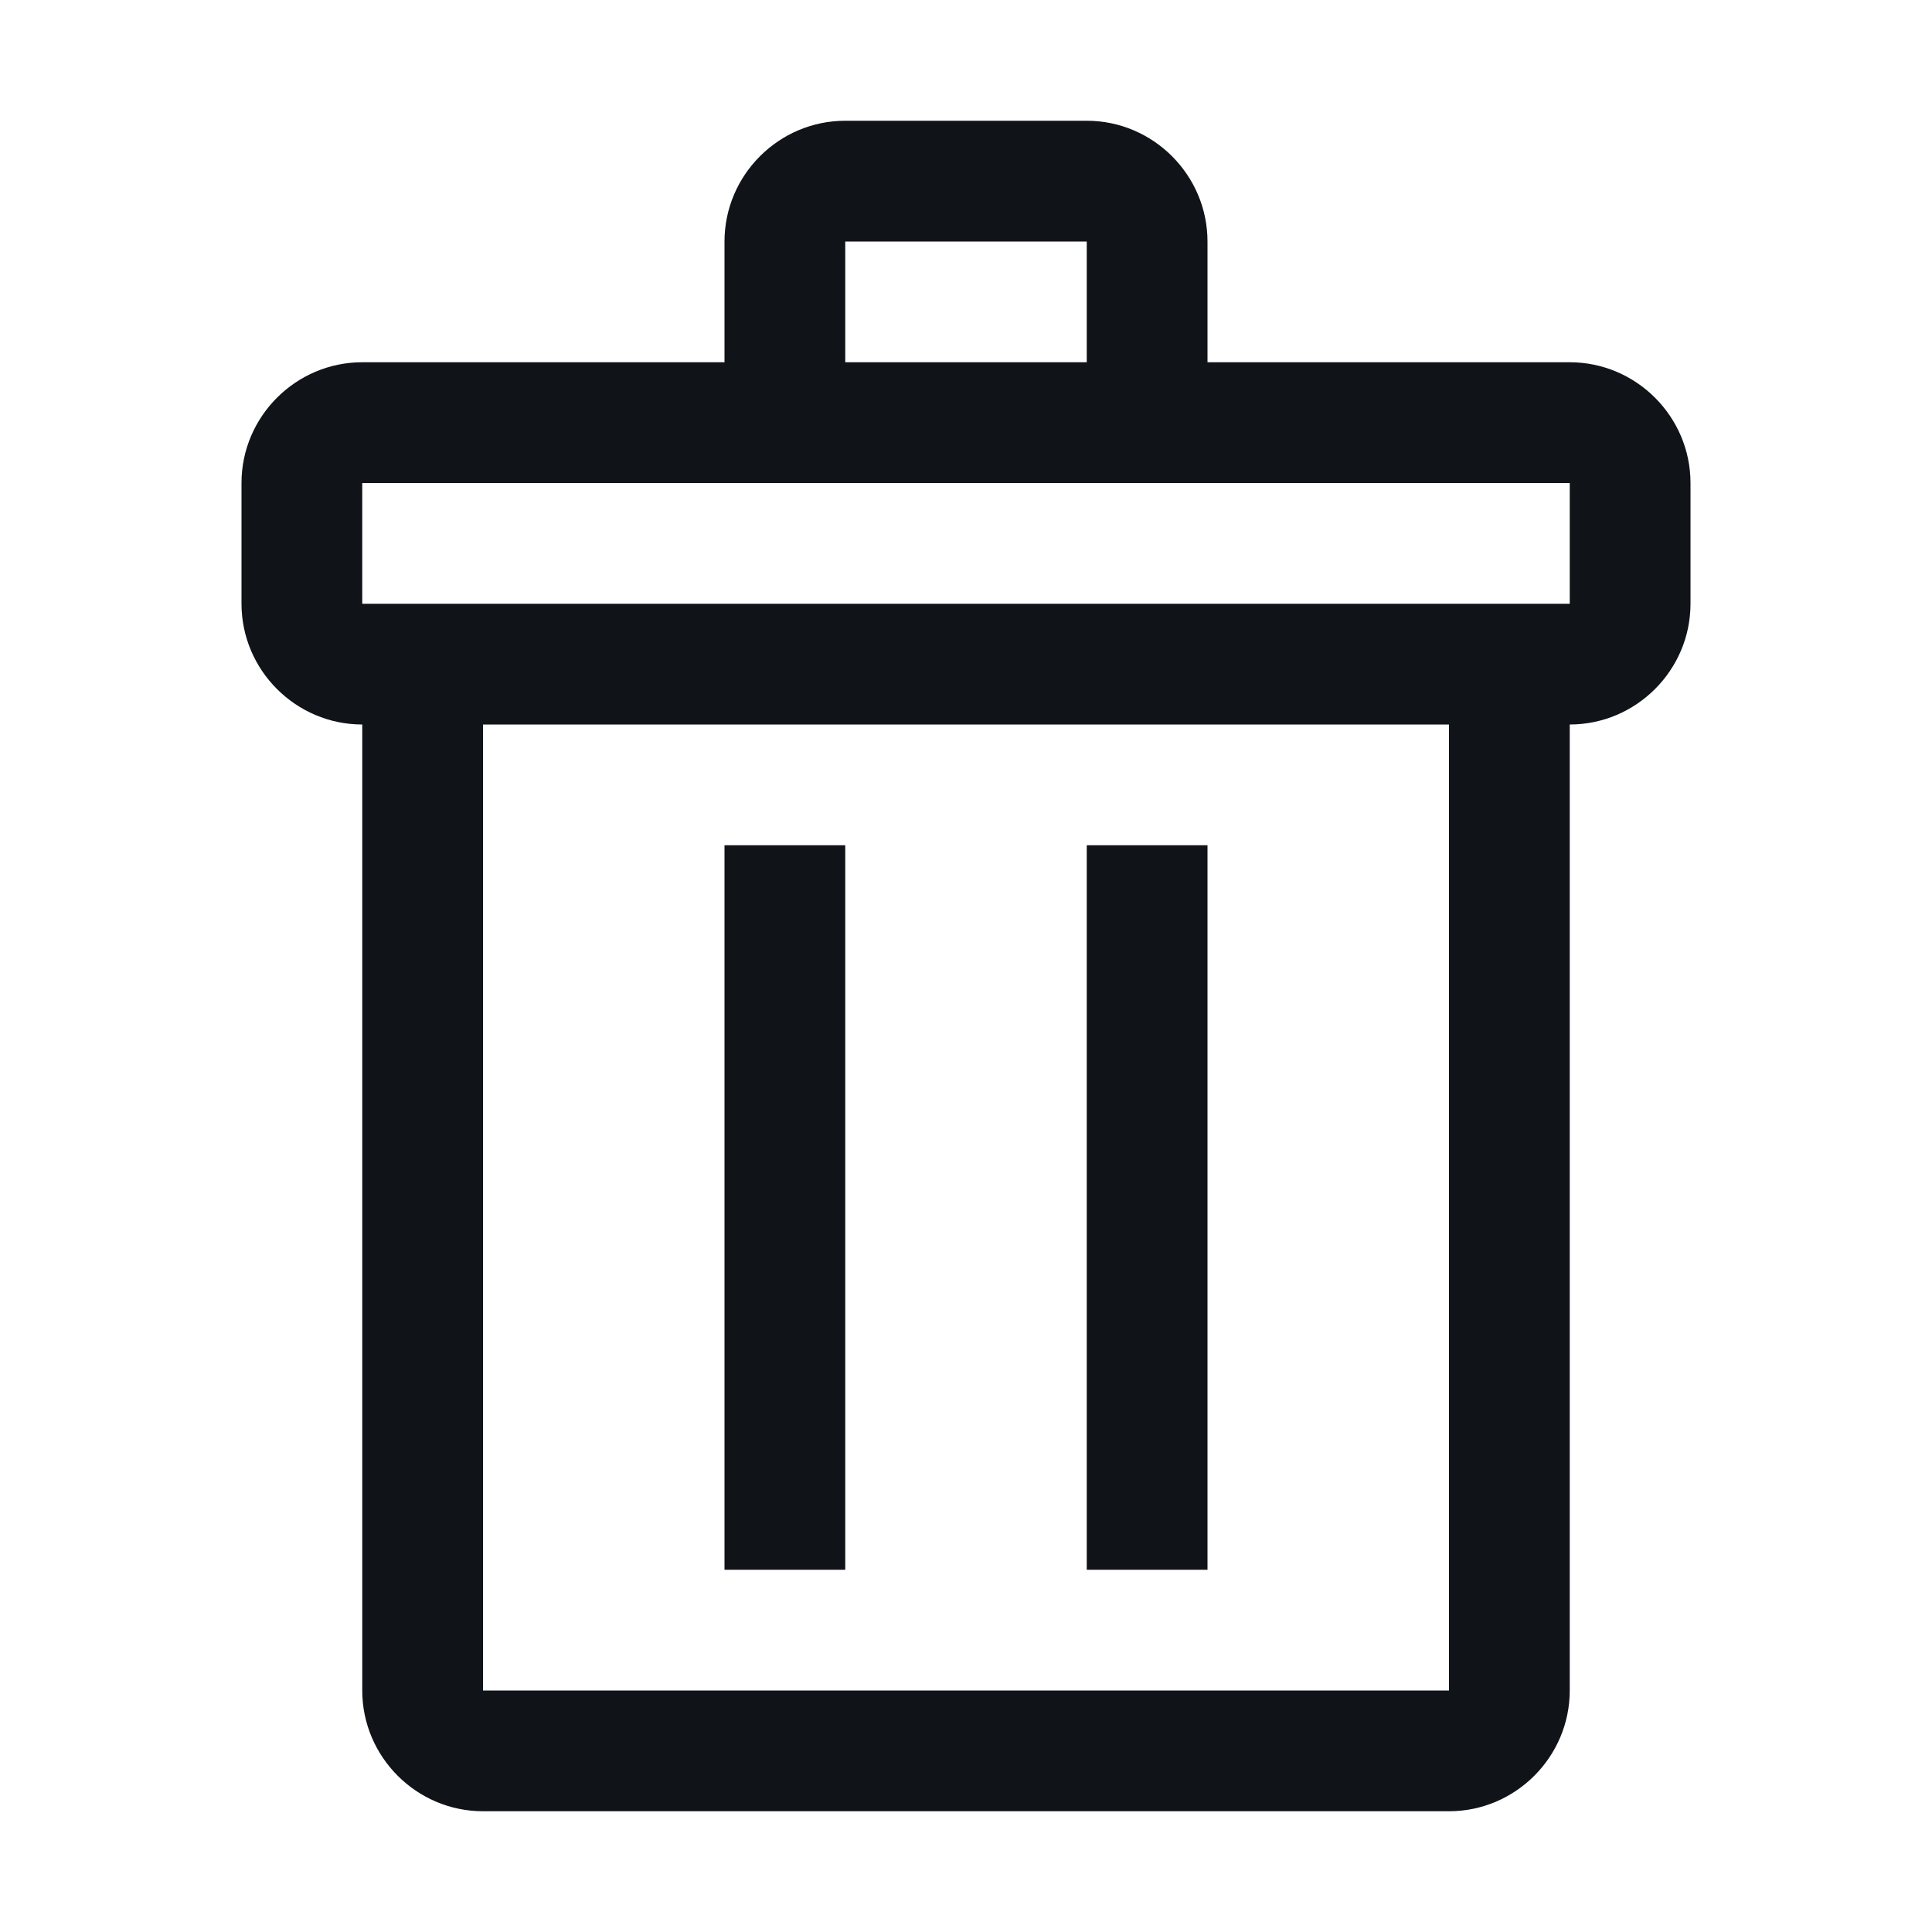 <svg width="16" height="16" viewBox="0 0 16 16" fill="none" xmlns="http://www.w3.org/2000/svg">
<g clip-path="url(#clip0_7669_33990)">
<path d="M6 13V7H7V13H6ZM10 7H9V13H10V7ZM14 4V5C14 5.55 13.55 6 13 6V14C13 14.55 12.55 15 12 15H4C3.45 15 3 14.55 3 14V6C2.45 6 2 5.55 2 5V4C2 3.45 2.45 3 3 3H6V2C6 1.45 6.45 1 7 1H9C9.55 1 10 1.45 10 2V3H13C13.55 3 14 3.45 14 4ZM7 3H9V2H7V3ZM12 6H4V14H12V6ZM13 5V4H3V5H13Z" fill="#101419"/>
</g>
<defs>
<clipPath id="clip0_7669_33990">
<rect width="16" height="16" fill="white"/>
</clipPath>
</defs>
</svg>
